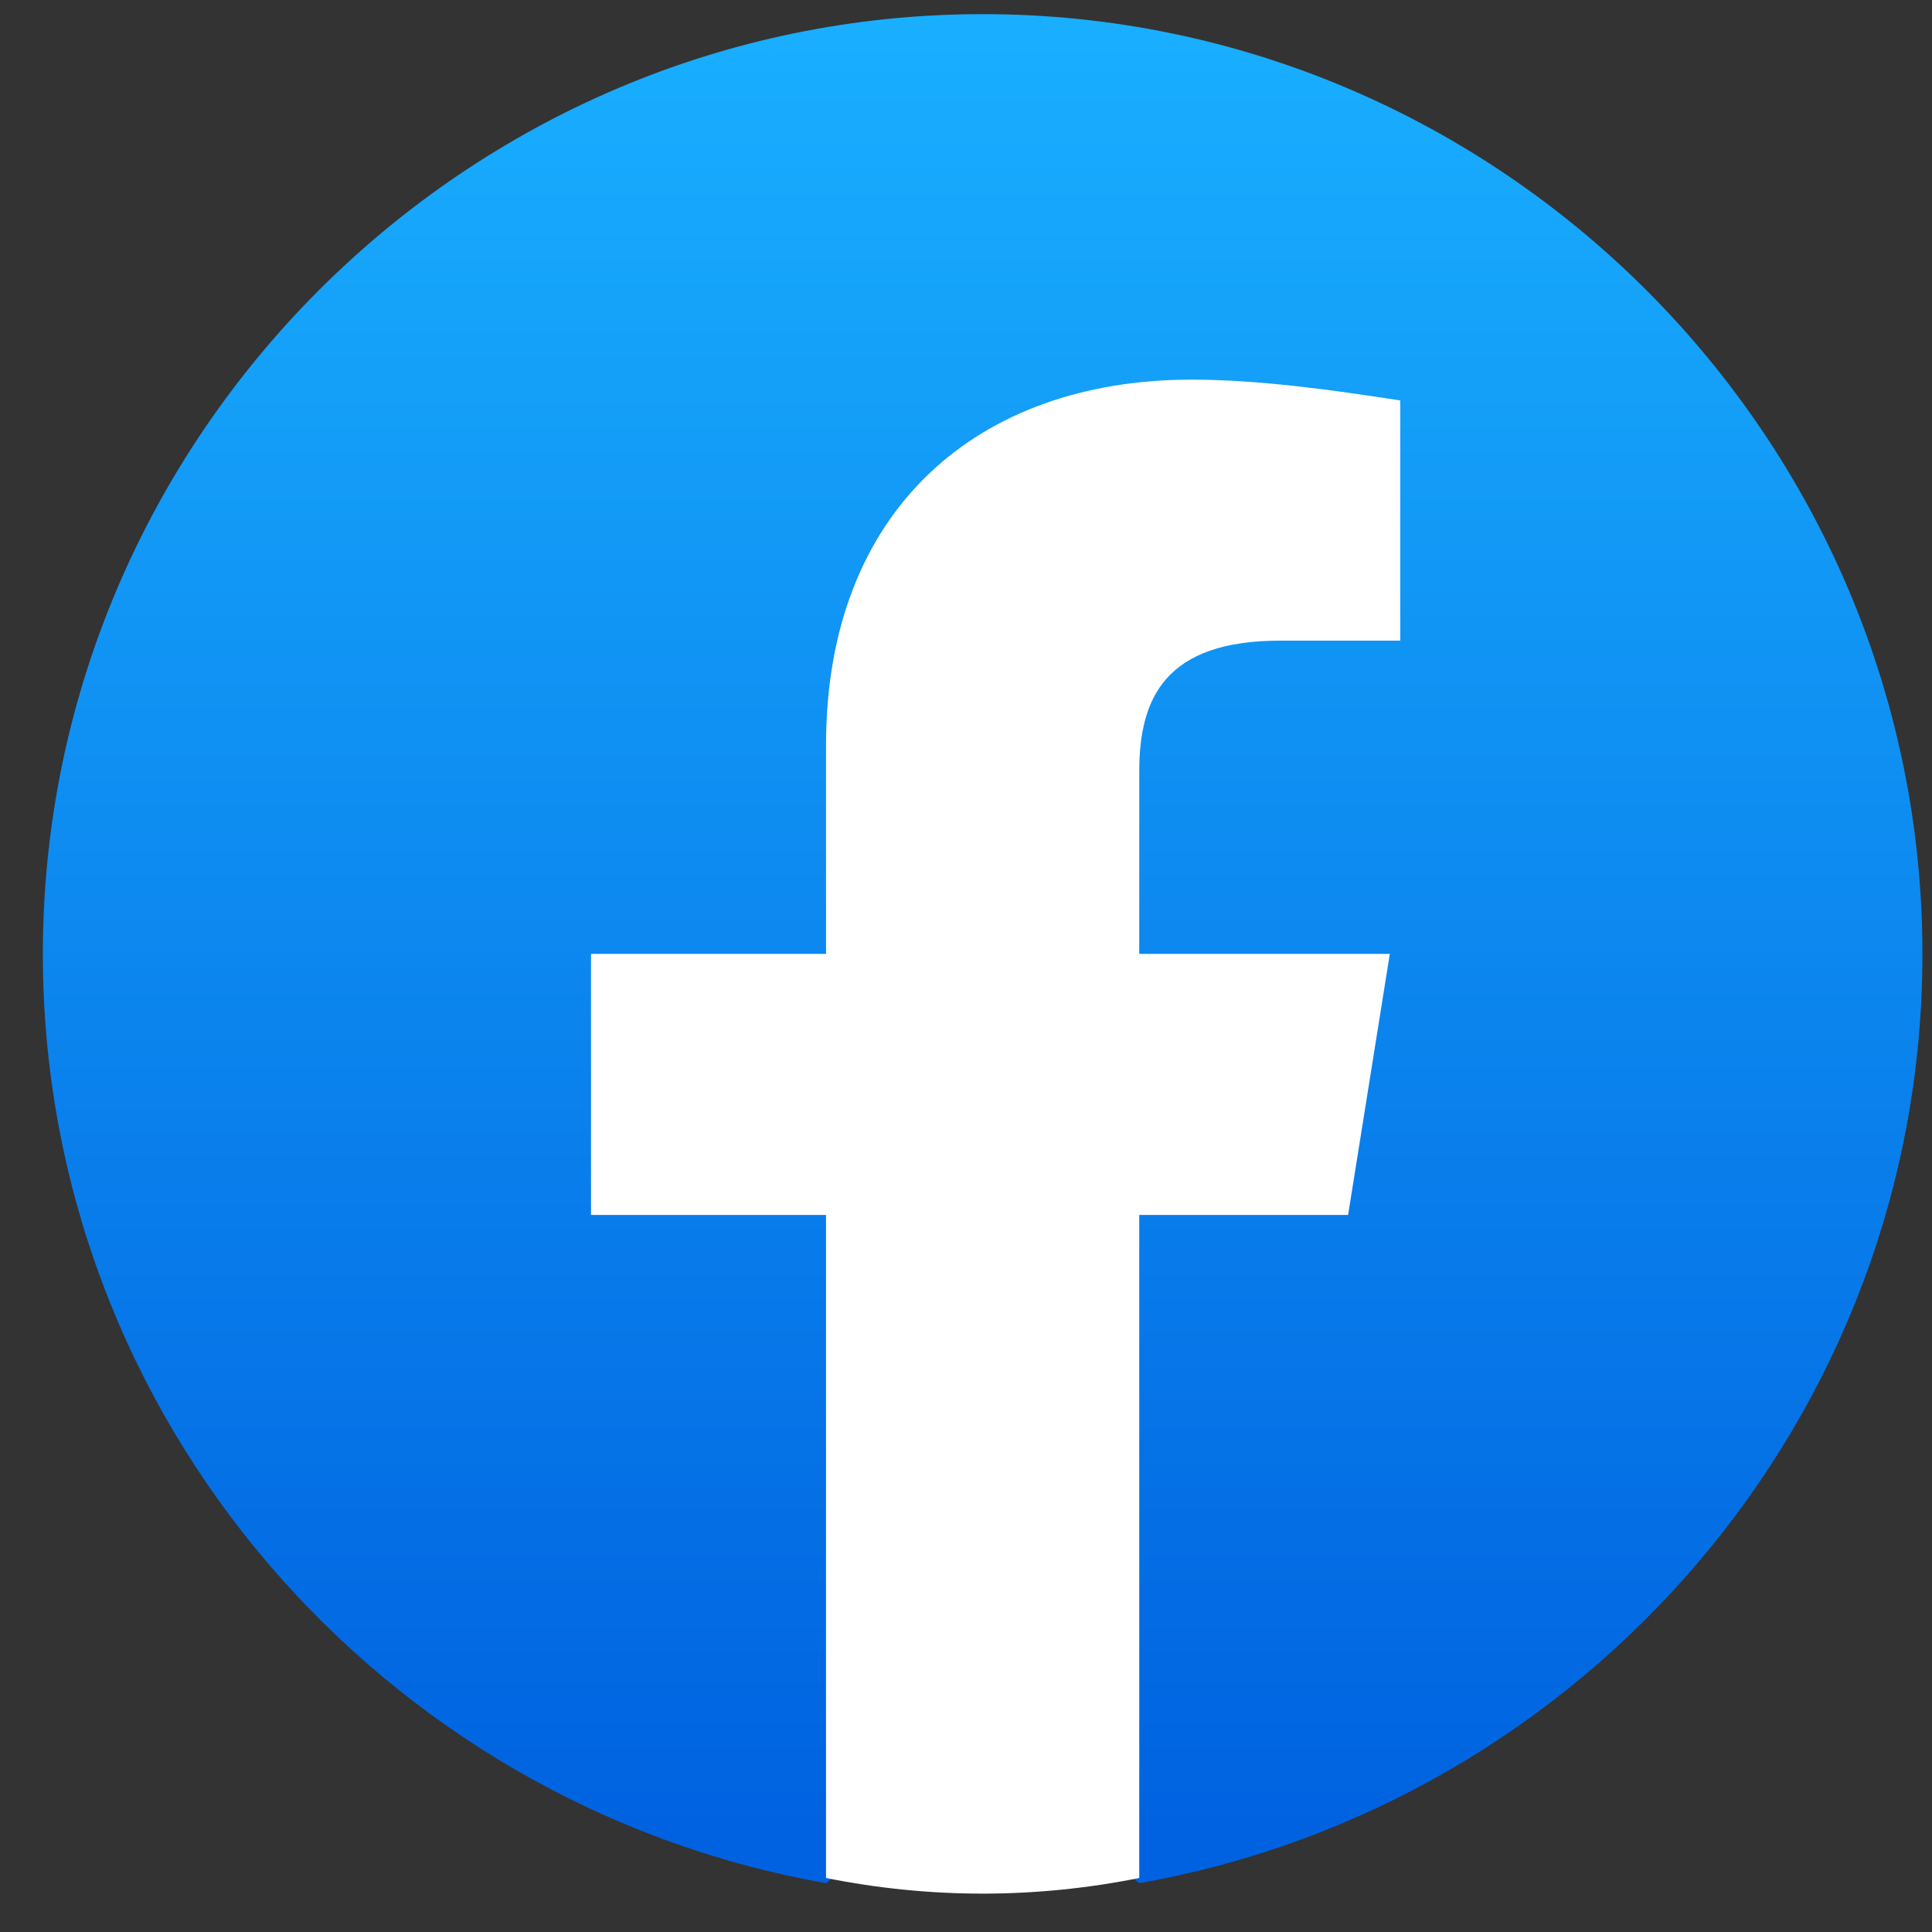 <svg width="22" height="22" viewBox="0 0 22 22" fill="none" xmlns="http://www.w3.org/2000/svg">
<rect x="0" y="0" width="22" height="22" fill="#333333" stroke="none"/>
<g id="Group 13926">
<path id="Vector" d="M9.406 21.444C4.353 20.553 0.488 16.153 0.488 10.862C0.488 4.976 5.304 0.161 11.19 0.161C17.075 0.161 21.891 4.976 21.891 10.862C21.891 16.153 18.026 20.553 12.973 21.444L12.379 20.969H10L9.406 21.444Z" fill="url(#paint0_linear_1192_4537)"/>
<path id="Vector_2" d="M15.351 13.835L15.826 10.862H12.973V8.781C12.973 7.949 13.27 7.295 14.578 7.295H15.945V4.56C15.172 4.441 14.34 4.323 13.567 4.323C11.13 4.323 9.406 5.809 9.406 8.484V10.862H6.73V13.835H9.406V21.385C10 21.504 10.595 21.563 11.189 21.563C11.784 21.563 12.378 21.504 12.973 21.385V13.835H15.351Z" fill="white"/>
</g>
<defs>
<linearGradient id="paint0_linear_1192_4537" x1="11.19" y1="20.823" x2="11.19" y2="0.161" gradientUnits="userSpaceOnUse">
<stop stop-color="#0062E0"/>
<stop offset="1" stop-color="#19AFFF"/>
</linearGradient>
</defs>
</svg>
